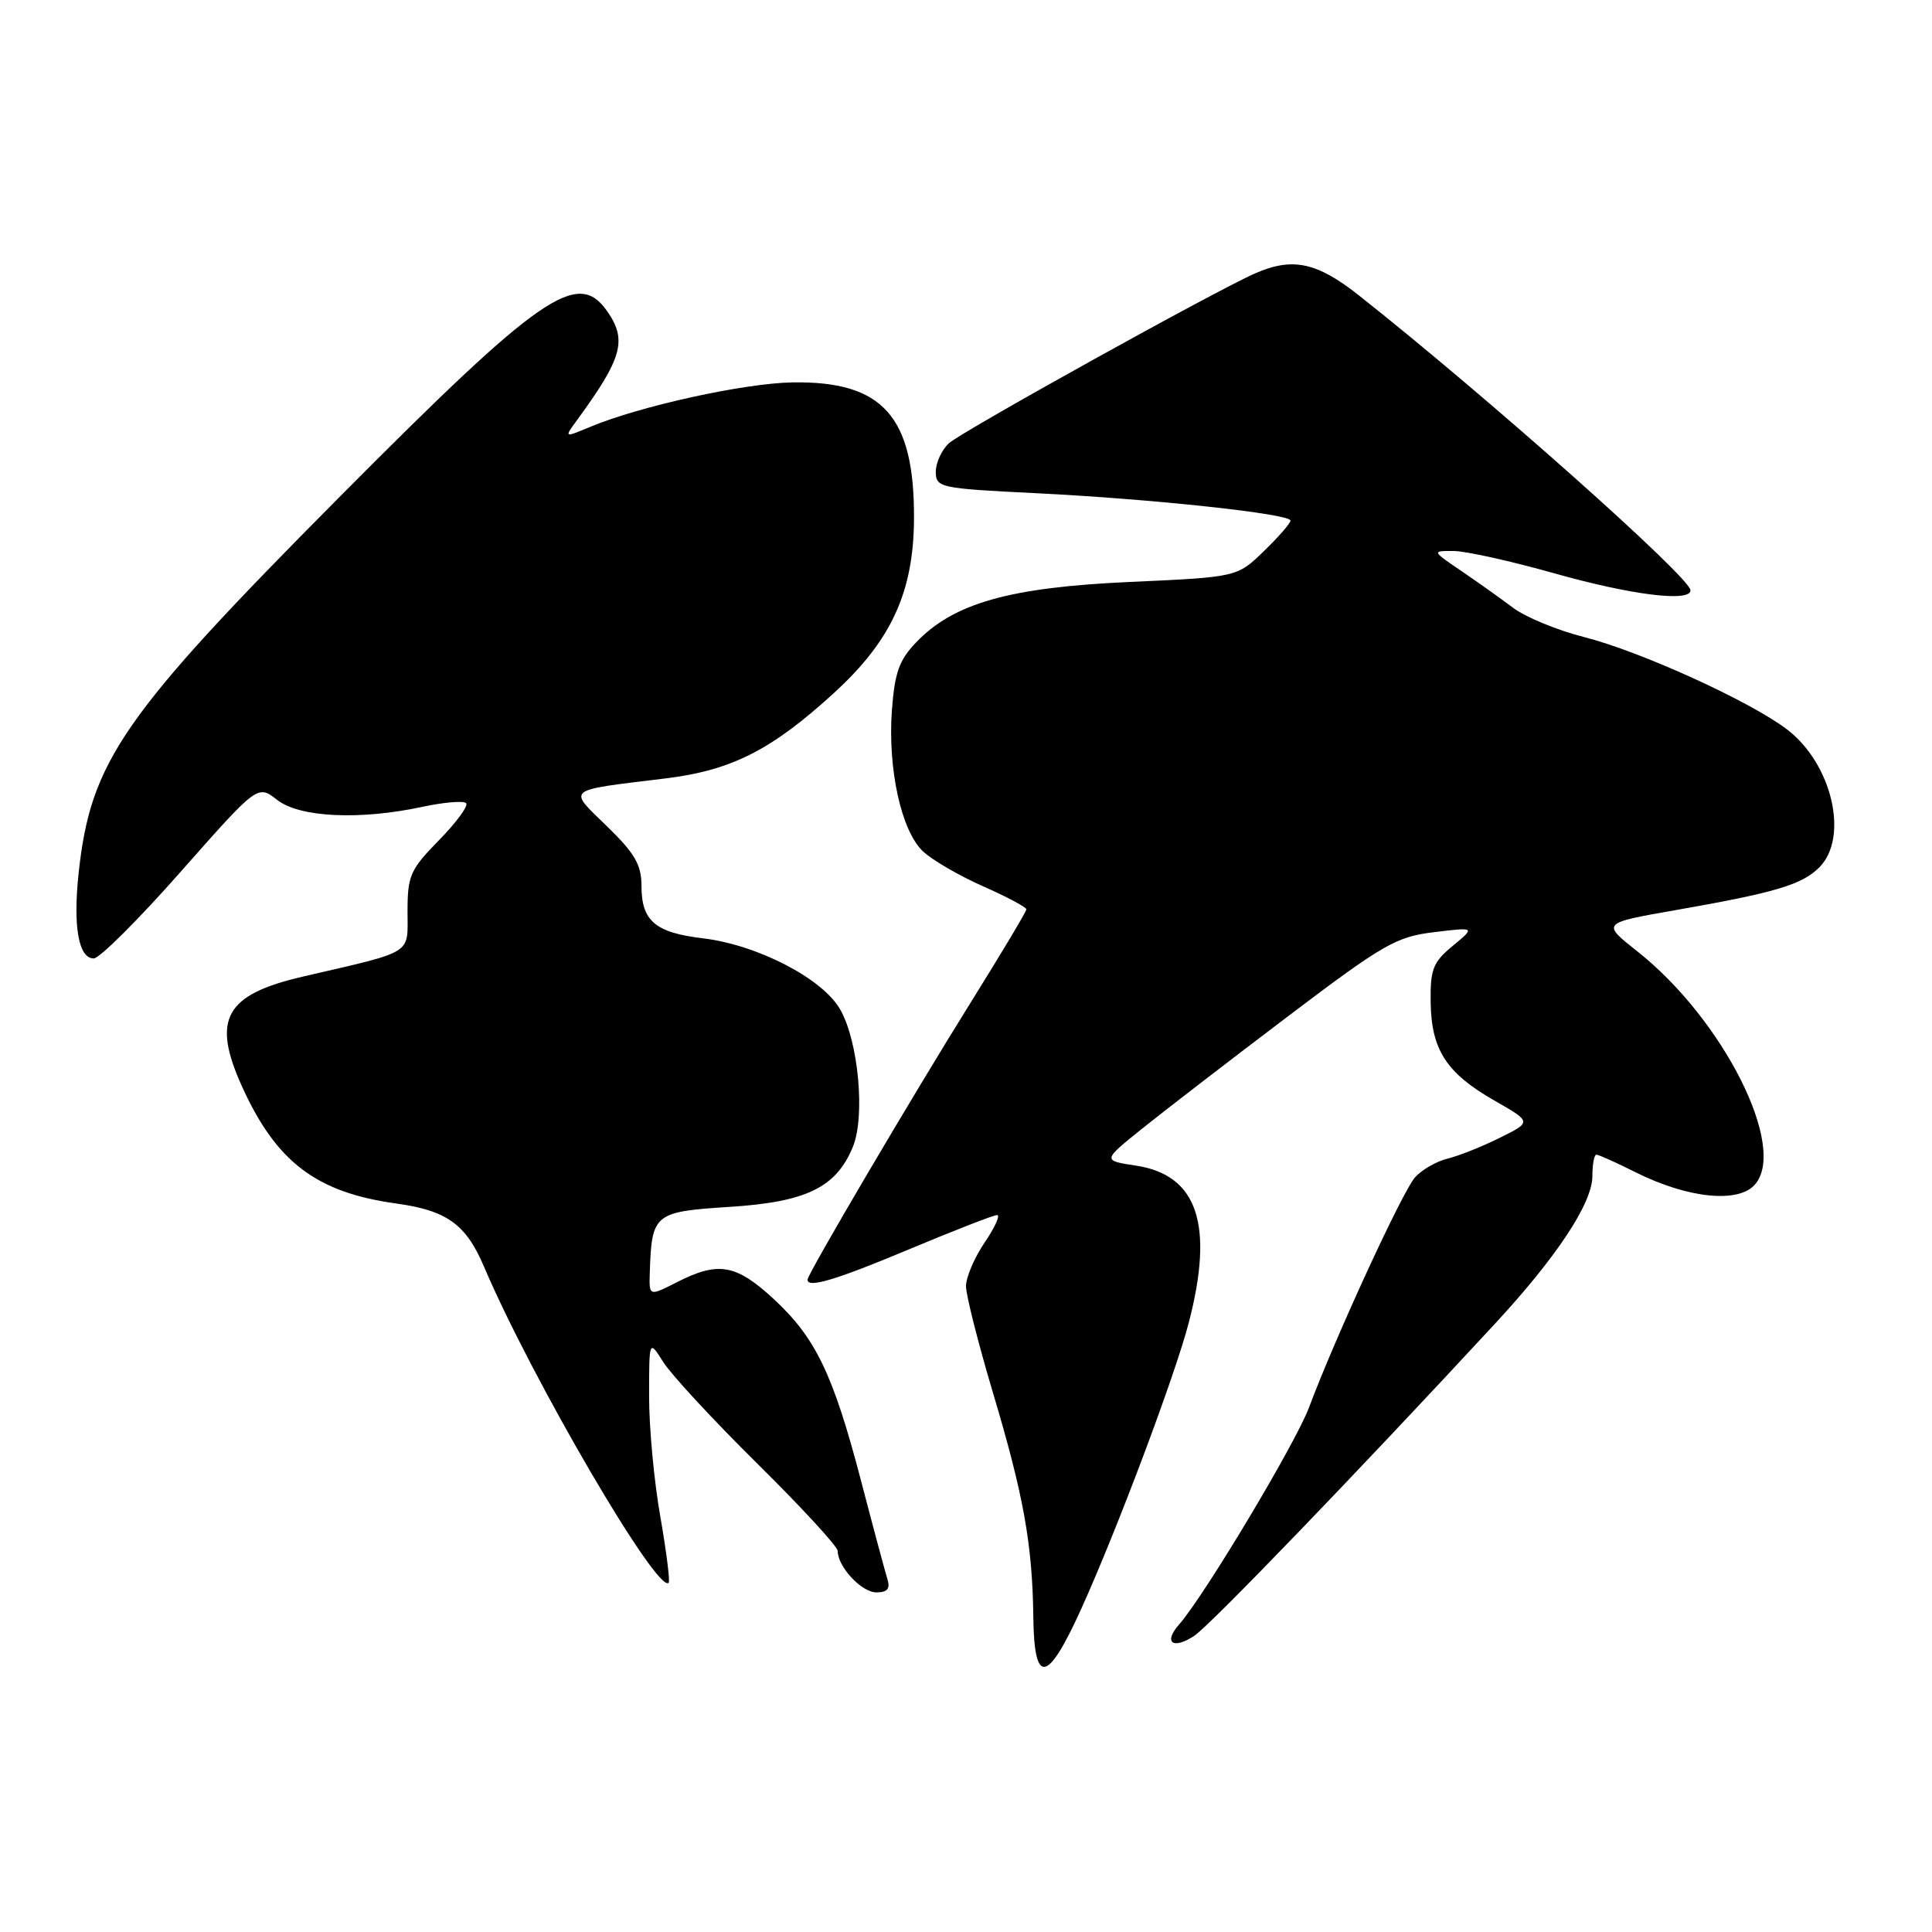 <?xml version="1.0" encoding="UTF-8" standalone="no"?>
<!DOCTYPE svg PUBLIC "-//W3C//DTD SVG 1.1//EN" "http://www.w3.org/Graphics/SVG/1.1/DTD/svg11.dtd" >
<svg xmlns="http://www.w3.org/2000/svg" xmlns:xlink="http://www.w3.org/1999/xlink" version="1.1" viewBox="0 0 256 256">
 <g >
 <path fill="currentColor"
d=" M 143.24 213.25 C 147.98 202.80 155.68 182.31 157.51 175.29 C 160.90 162.28 158.69 155.68 150.51 154.45 C 146.08 153.78 146.08 153.78 151.29 149.59 C 154.16 147.28 162.80 140.62 170.50 134.79 C 183.30 125.10 184.97 124.13 190.00 123.52 C 195.50 122.85 195.50 122.85 192.50 125.33 C 189.87 127.50 189.51 128.43 189.57 132.81 C 189.66 139.11 191.66 142.19 198.00 145.82 C 202.98 148.66 202.98 148.66 198.74 150.76 C 196.41 151.92 193.30 153.16 191.82 153.52 C 190.35 153.88 188.41 154.99 187.51 155.99 C 185.86 157.81 176.93 177.20 173.45 186.50 C 171.67 191.26 159.53 211.53 156.23 215.26 C 154.12 217.65 155.41 218.62 158.24 216.76 C 160.28 215.43 179.80 195.17 198.01 175.49 C 206.29 166.55 211.00 159.42 211.00 155.83 C 211.00 154.27 211.24 153.00 211.53 153.00 C 211.83 153.00 214.19 154.06 216.78 155.36 C 223.62 158.77 230.27 159.47 232.50 157.00 C 236.92 152.11 228.36 135.07 216.93 126.04 C 212.21 122.31 212.21 122.31 222.06 120.59 C 235.24 118.28 238.77 117.23 241.06 114.94 C 245.04 110.96 242.76 101.20 236.79 96.65 C 231.89 92.92 217.35 86.30 209.88 84.41 C 206.37 83.52 202.15 81.78 200.50 80.54 C 198.84 79.29 195.74 77.09 193.61 75.64 C 189.72 73.00 189.72 73.00 192.61 73.01 C 194.20 73.01 200.22 74.35 206.00 75.98 C 216.18 78.85 224.00 79.82 224.00 78.22 C 224.00 76.54 197.06 52.58 180.06 39.14 C 174.48 34.73 171.26 34.05 166.30 36.23 C 161.00 38.55 127.51 57.14 125.75 58.72 C 124.79 59.60 124.00 61.30 124.00 62.50 C 124.00 64.61 124.48 64.72 137.25 65.35 C 152.70 66.11 171.00 68.09 171.00 68.98 C 171.00 69.33 169.41 71.15 167.46 73.04 C 163.92 76.47 163.92 76.47 149.71 77.11 C 133.76 77.83 126.37 79.92 121.40 85.11 C 119.14 87.46 118.55 89.14 118.18 94.13 C 117.62 101.90 119.43 110.12 122.30 112.81 C 123.52 113.96 127.10 116.04 130.26 117.44 C 133.42 118.83 136.00 120.21 136.00 120.49 C 136.00 120.78 132.70 126.30 128.67 132.76 C 120.94 145.15 107.00 168.82 107.00 169.56 C 107.00 170.73 110.73 169.62 120.55 165.50 C 126.46 163.03 131.67 161.00 132.12 161.00 C 132.57 161.00 131.83 162.64 130.47 164.64 C 129.11 166.64 128.00 169.25 128.00 170.43 C 128.00 171.61 129.61 177.96 131.57 184.54 C 135.63 198.14 136.80 204.61 136.92 214.25 C 137.03 223.37 138.77 223.09 143.24 213.25 Z  M 117.59 209.25 C 117.29 208.29 115.71 202.42 114.09 196.20 C 110.39 182.06 108.07 177.24 102.47 172.08 C 97.51 167.51 95.17 167.11 89.71 169.89 C 86.00 171.78 86.00 171.78 86.10 168.64 C 86.35 160.82 86.66 160.56 96.64 159.92 C 106.82 159.28 110.78 157.36 113.00 151.99 C 114.67 147.97 113.76 138.01 111.33 133.76 C 109.00 129.66 100.36 125.19 93.13 124.33 C 86.82 123.58 85.00 122.03 85.00 117.39 C 85.00 114.59 84.12 113.07 80.44 109.50 C 75.20 104.40 74.73 104.79 88.14 103.15 C 96.93 102.08 102.22 99.40 110.52 91.81 C 118.11 84.87 121.06 78.44 121.11 68.73 C 121.18 55.17 116.98 50.47 105.00 50.67 C 98.58 50.78 84.77 53.81 78.16 56.58 C 74.76 58.00 74.76 58.00 76.40 55.75 C 82.48 47.44 83.14 45.07 80.44 41.22 C 76.52 35.62 71.67 38.99 44.99 65.85 C 16.18 94.85 12.01 100.87 10.42 115.69 C 9.66 122.76 10.41 127.00 12.42 127.00 C 13.18 127.00 18.38 121.82 23.97 115.48 C 34.14 103.97 34.14 103.97 36.71 105.98 C 39.68 108.32 47.65 108.70 56.02 106.90 C 58.83 106.30 61.42 106.08 61.76 106.42 C 62.10 106.76 60.49 108.96 58.19 111.31 C 54.36 115.21 54.00 116.02 54.00 120.75 C 54.00 126.58 55.01 125.95 40.15 129.40 C 29.81 131.79 28.02 135.03 32.07 143.97 C 36.61 153.98 41.92 158.01 52.50 159.47 C 59.19 160.39 61.74 162.22 64.12 167.81 C 70.42 182.62 87.12 211.22 88.60 209.73 C 88.80 209.53 88.30 205.57 87.49 200.93 C 86.67 196.29 86.00 189.12 86.01 185.00 C 86.01 177.50 86.01 177.50 87.90 180.50 C 88.94 182.15 94.56 188.22 100.39 193.98 C 106.23 199.75 111.00 204.93 111.00 205.51 C 111.00 207.61 114.17 211.00 116.12 211.00 C 117.58 211.00 117.98 210.52 117.59 209.25 Z "/>
</g>
</svg>